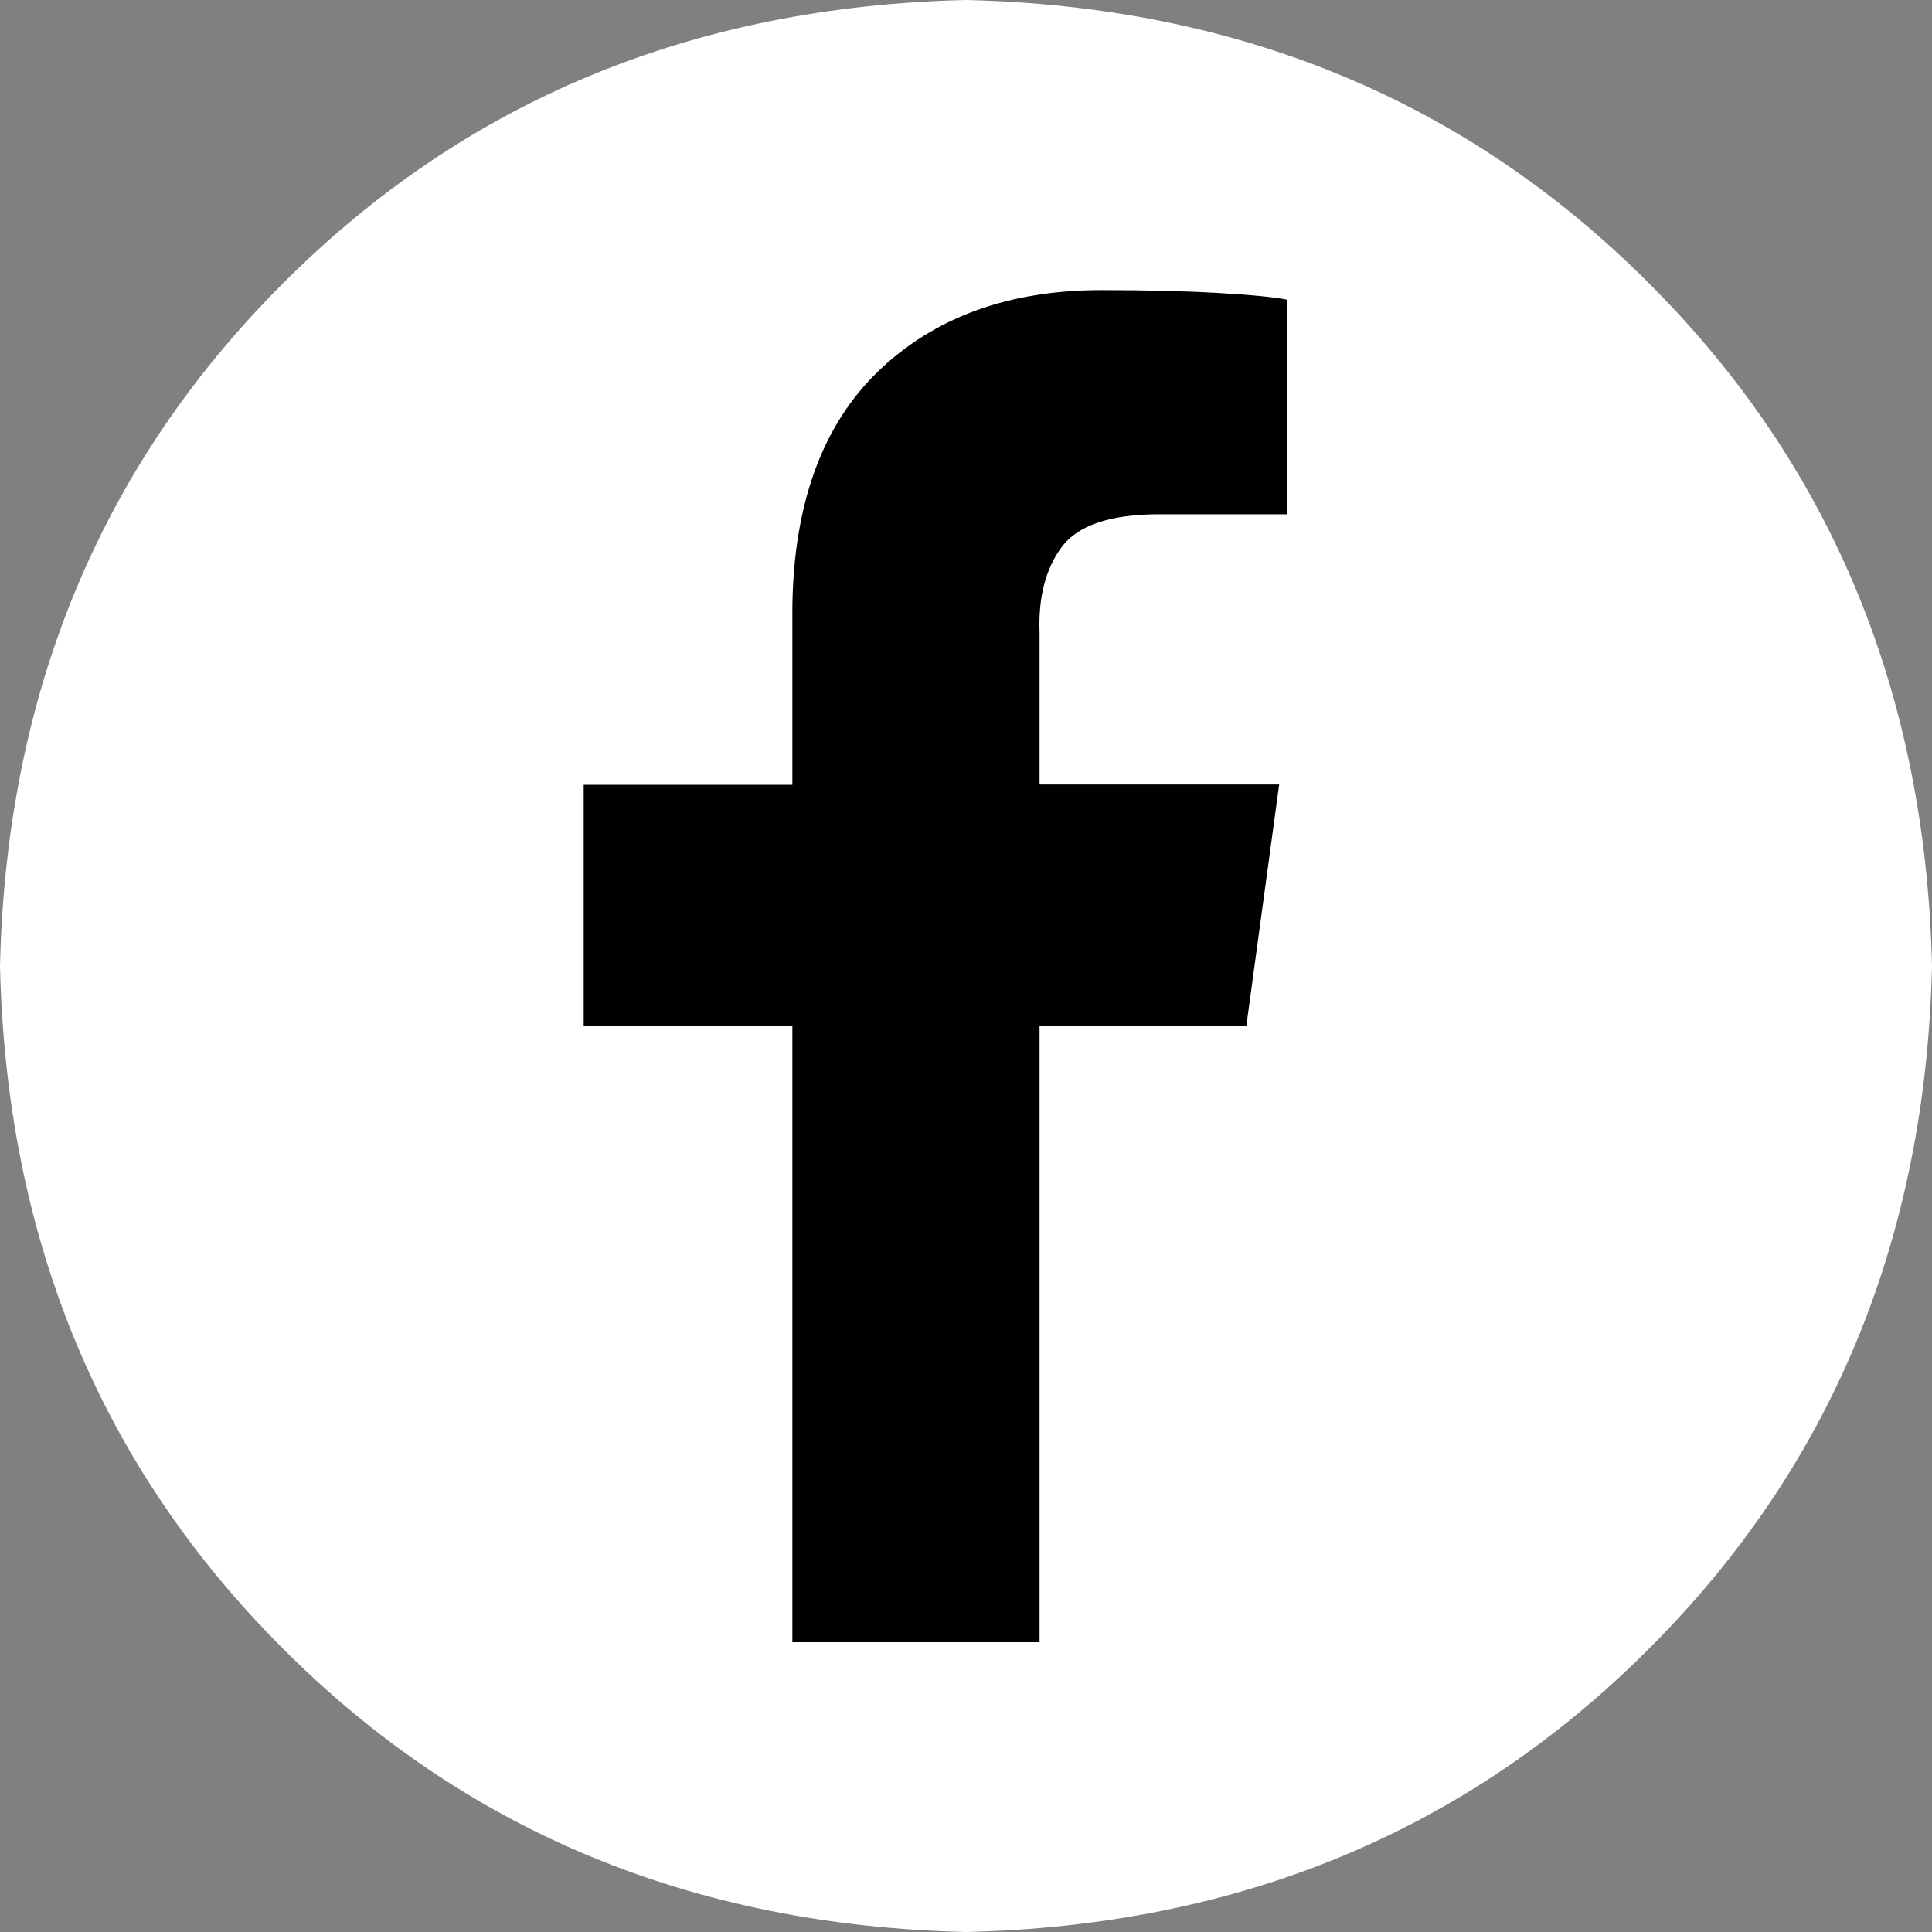 <?xml version="1.0" encoding="utf-8"?>
<!-- Generator: Adobe Illustrator 18.1.0, SVG Export Plug-In . SVG Version: 6.00 Build 0)  -->
<svg version="1.1" id="Layer_1" xmlns="http://www.w3.org/2000/svg" xmlns:xlink="http://www.w3.org/1999/xlink" x="0px" y="0px"
	 viewBox="0 180 612 612" enable-background="new 0 180 612 612" xml:space="preserve">
<rect x="0" y="180" width="612" height="612" fill="#808080" stroke="none"/>
<path fill="#FFFFFF" d="M522.3,269.7C580.1,327.4,610,399.5,612,486c-2,86.5-31.9,158.6-89.7,216.3C464.6,760.1,392.5,790,306,792
	c-86.5-2-158.6-31.9-216.3-89.7C31.9,644.6,2,572.5,0,486c2-86.5,31.9-158.6,89.7-216.3C147.4,211.9,219.5,182,306,180
	C392.5,182,464.6,211.9,522.3,269.7z"/>
<path d="M407.6,274.9c-4.1-0.8-11.3-1.5-21.7-2.1c-10.4-0.6-22.7-0.9-37-0.9c-29.4,0-52.9,8.6-70.7,25.7
	c-17.7,17.1-26.8,42-27.2,74.7v56.3h-66.1V505H251v195.2h78.3V505h65.5l10.4-76.5h-75.9v-48.3c-0.4-11,1.9-20,7-26.9
	s15.4-10.4,30.9-10.4h40.4L407.6,274.9L407.6,274.9z"/>
</svg>
